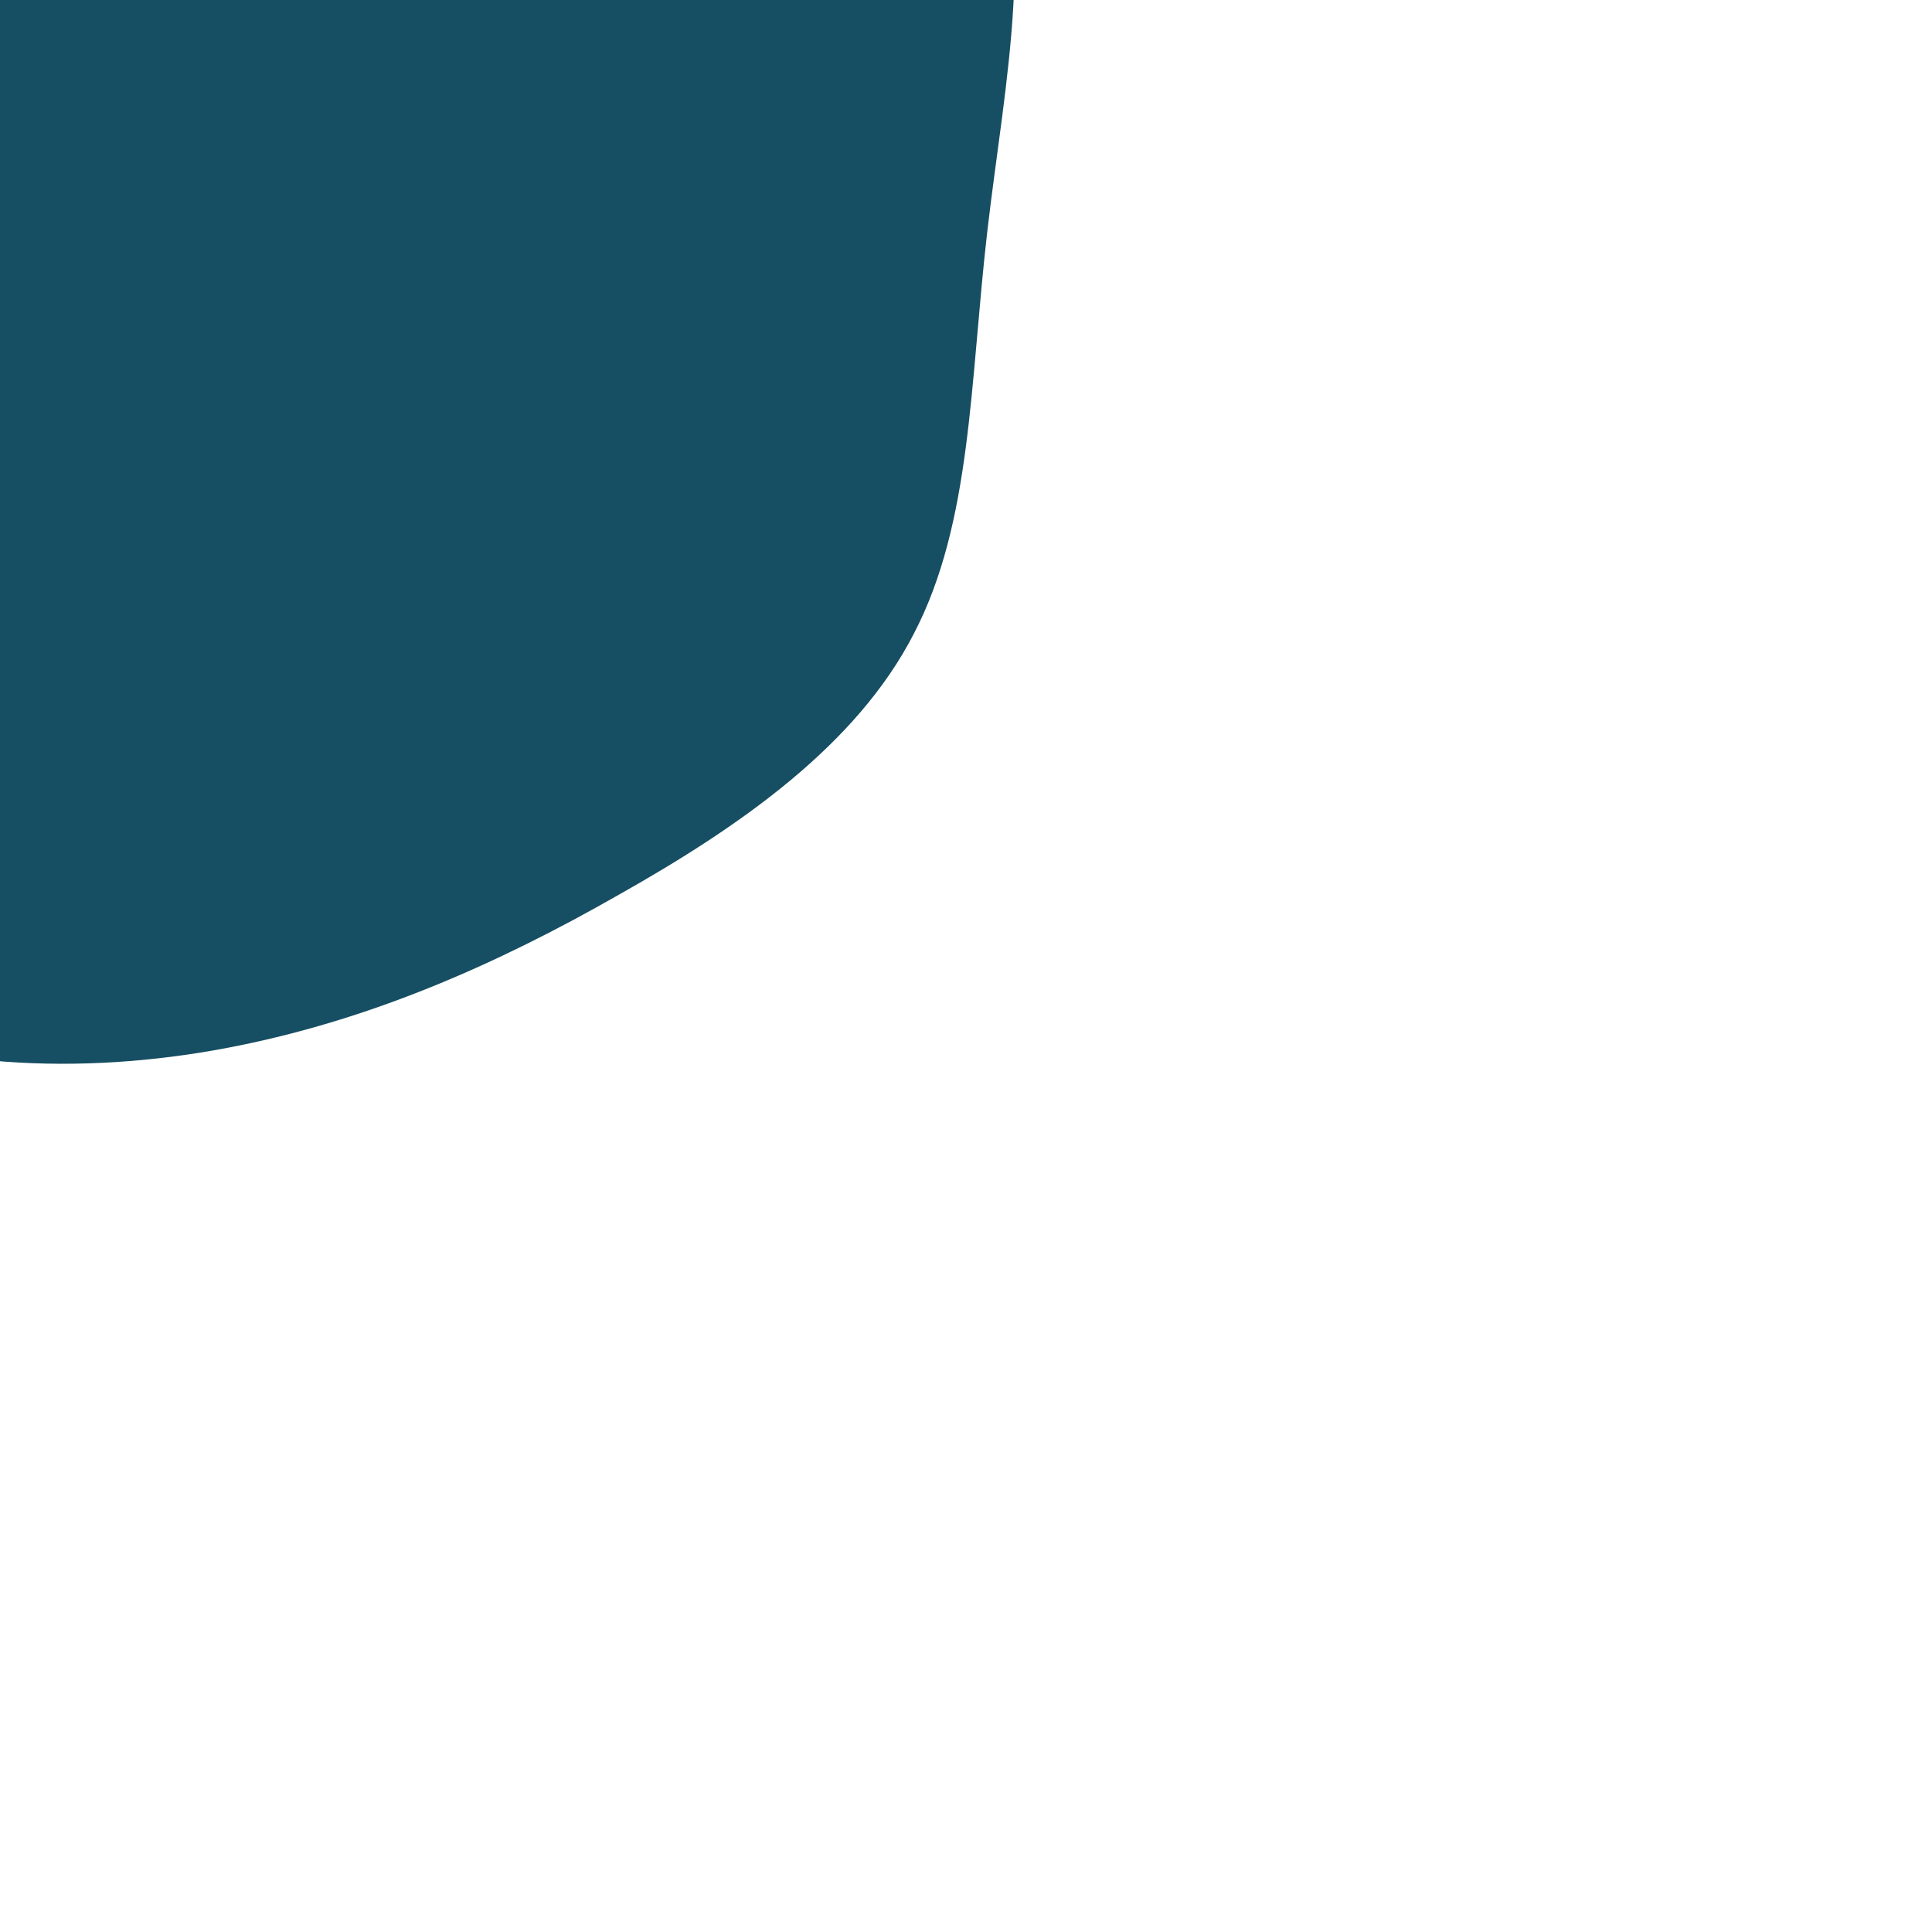 <svg style="background-color: white;" viewBox="0 0 200 200" xmlns="http://www.w3.org/2000/svg">
        <path fill="#164E63" d="M41.5,-70C55.9,-63.5,71.1,-56.7,76.9,-45C82.7,-33.2,79,-16.6,77.2,-1C75.4,14.6,75.6,29.1,69.6,40.6C63.7,52.1,51.7,60.5,39.1,67.6C26.5,74.8,13.2,80.7,-1.6,83.5C-16.4,86.3,-32.9,85.8,-46.7,79.4C-60.5,72.9,-71.7,60.4,-76.2,46.1C-80.6,31.9,-78.4,16,-78.8,-0.2C-79.1,-16.4,-82.2,-32.8,-76,-44.1C-69.8,-55.3,-54.4,-61.4,-40.2,-68C-26,-74.5,-13,-81.6,0.3,-82C13.5,-82.5,27.1,-76.5,41.5,-70Z" transform="translate(25 25)" />
      </svg>
